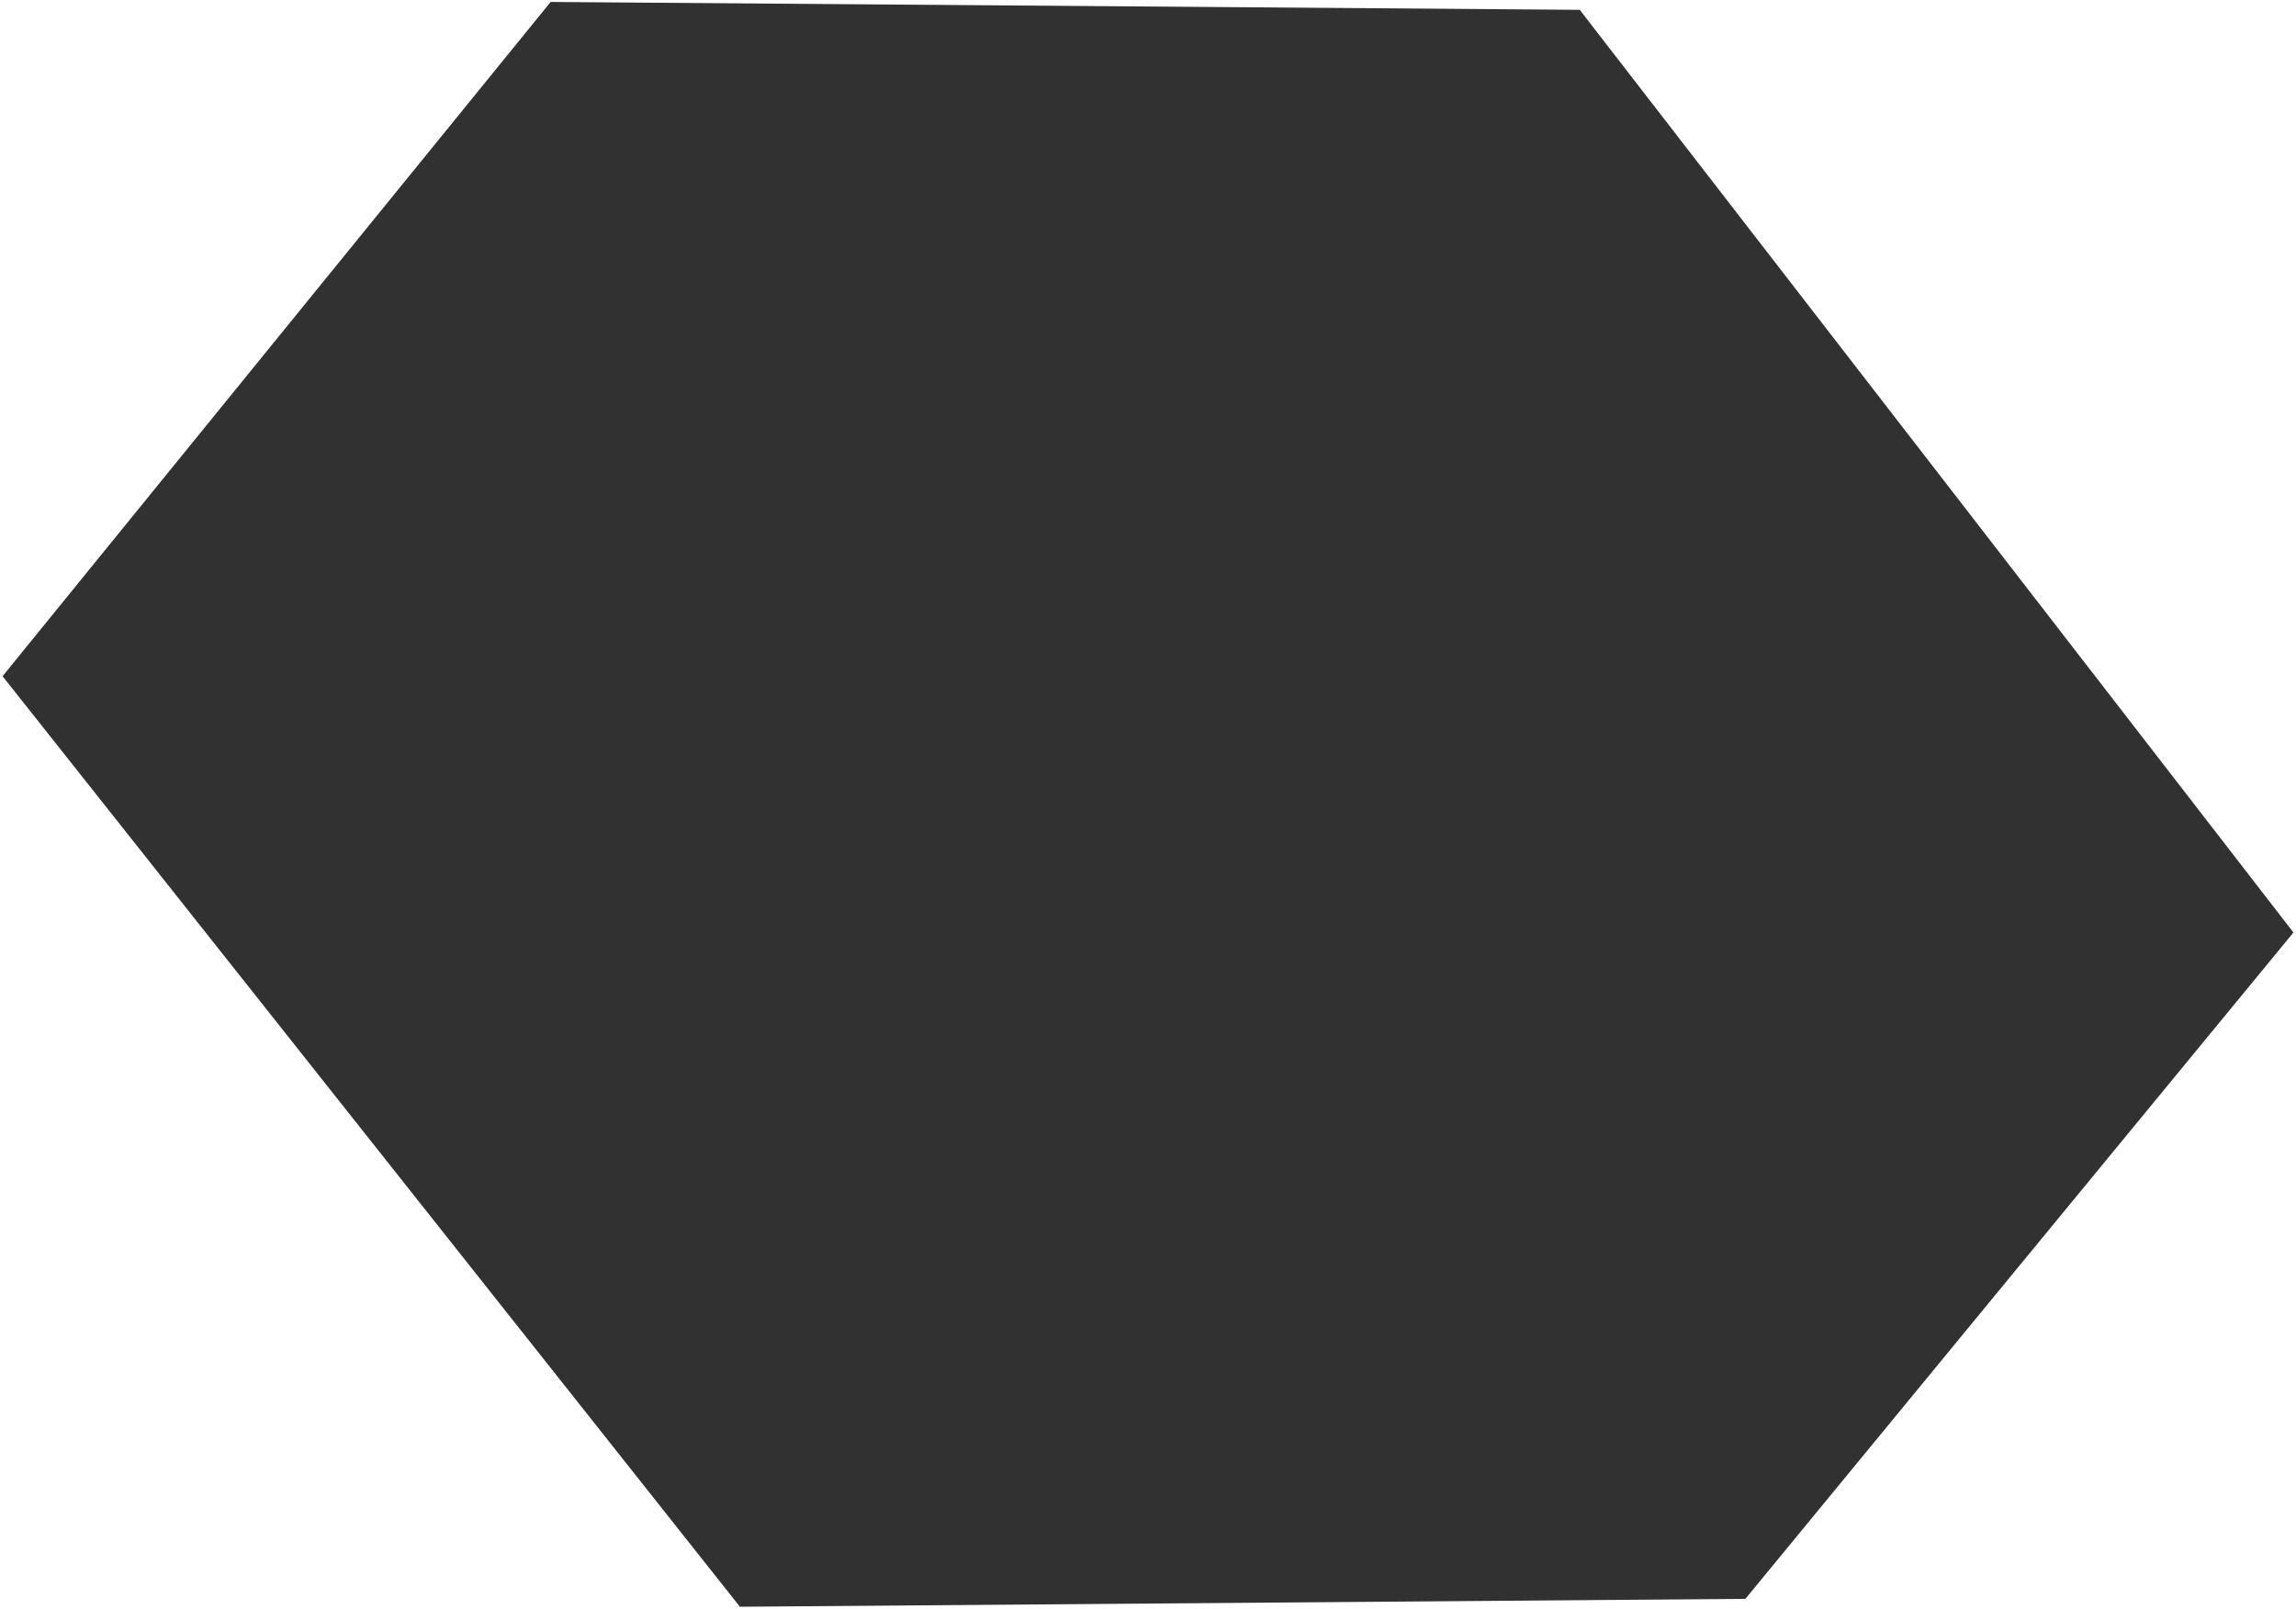 <svg xmlns:rdf="http://www.w3.org/1999/02/22-rdf-syntax-ns#" xmlns="http://www.w3.org/2000/svg" height="116.31mm" width="166mm" version="1.1" xmlns:cc="http://creativecommons.org/ns#" xmlns:xlink="http://www.w3.org/1999/xlink" viewBox="0 0 588.179 412.136" xmlns:dc="http://purl.org/dc/elements/1.1/">
    <g transform="translate(-56.433 -220)">
  <path d="m57.074 393.24 140.41-172.74 263.65 2.02 182.84 236.38-140.41 170.72-257.59 2.02z" fill-rule="evenodd" fill-opacity=".863" stroke="none" stroke-width="0" fill="#111"/>
 </g>
</svg>
